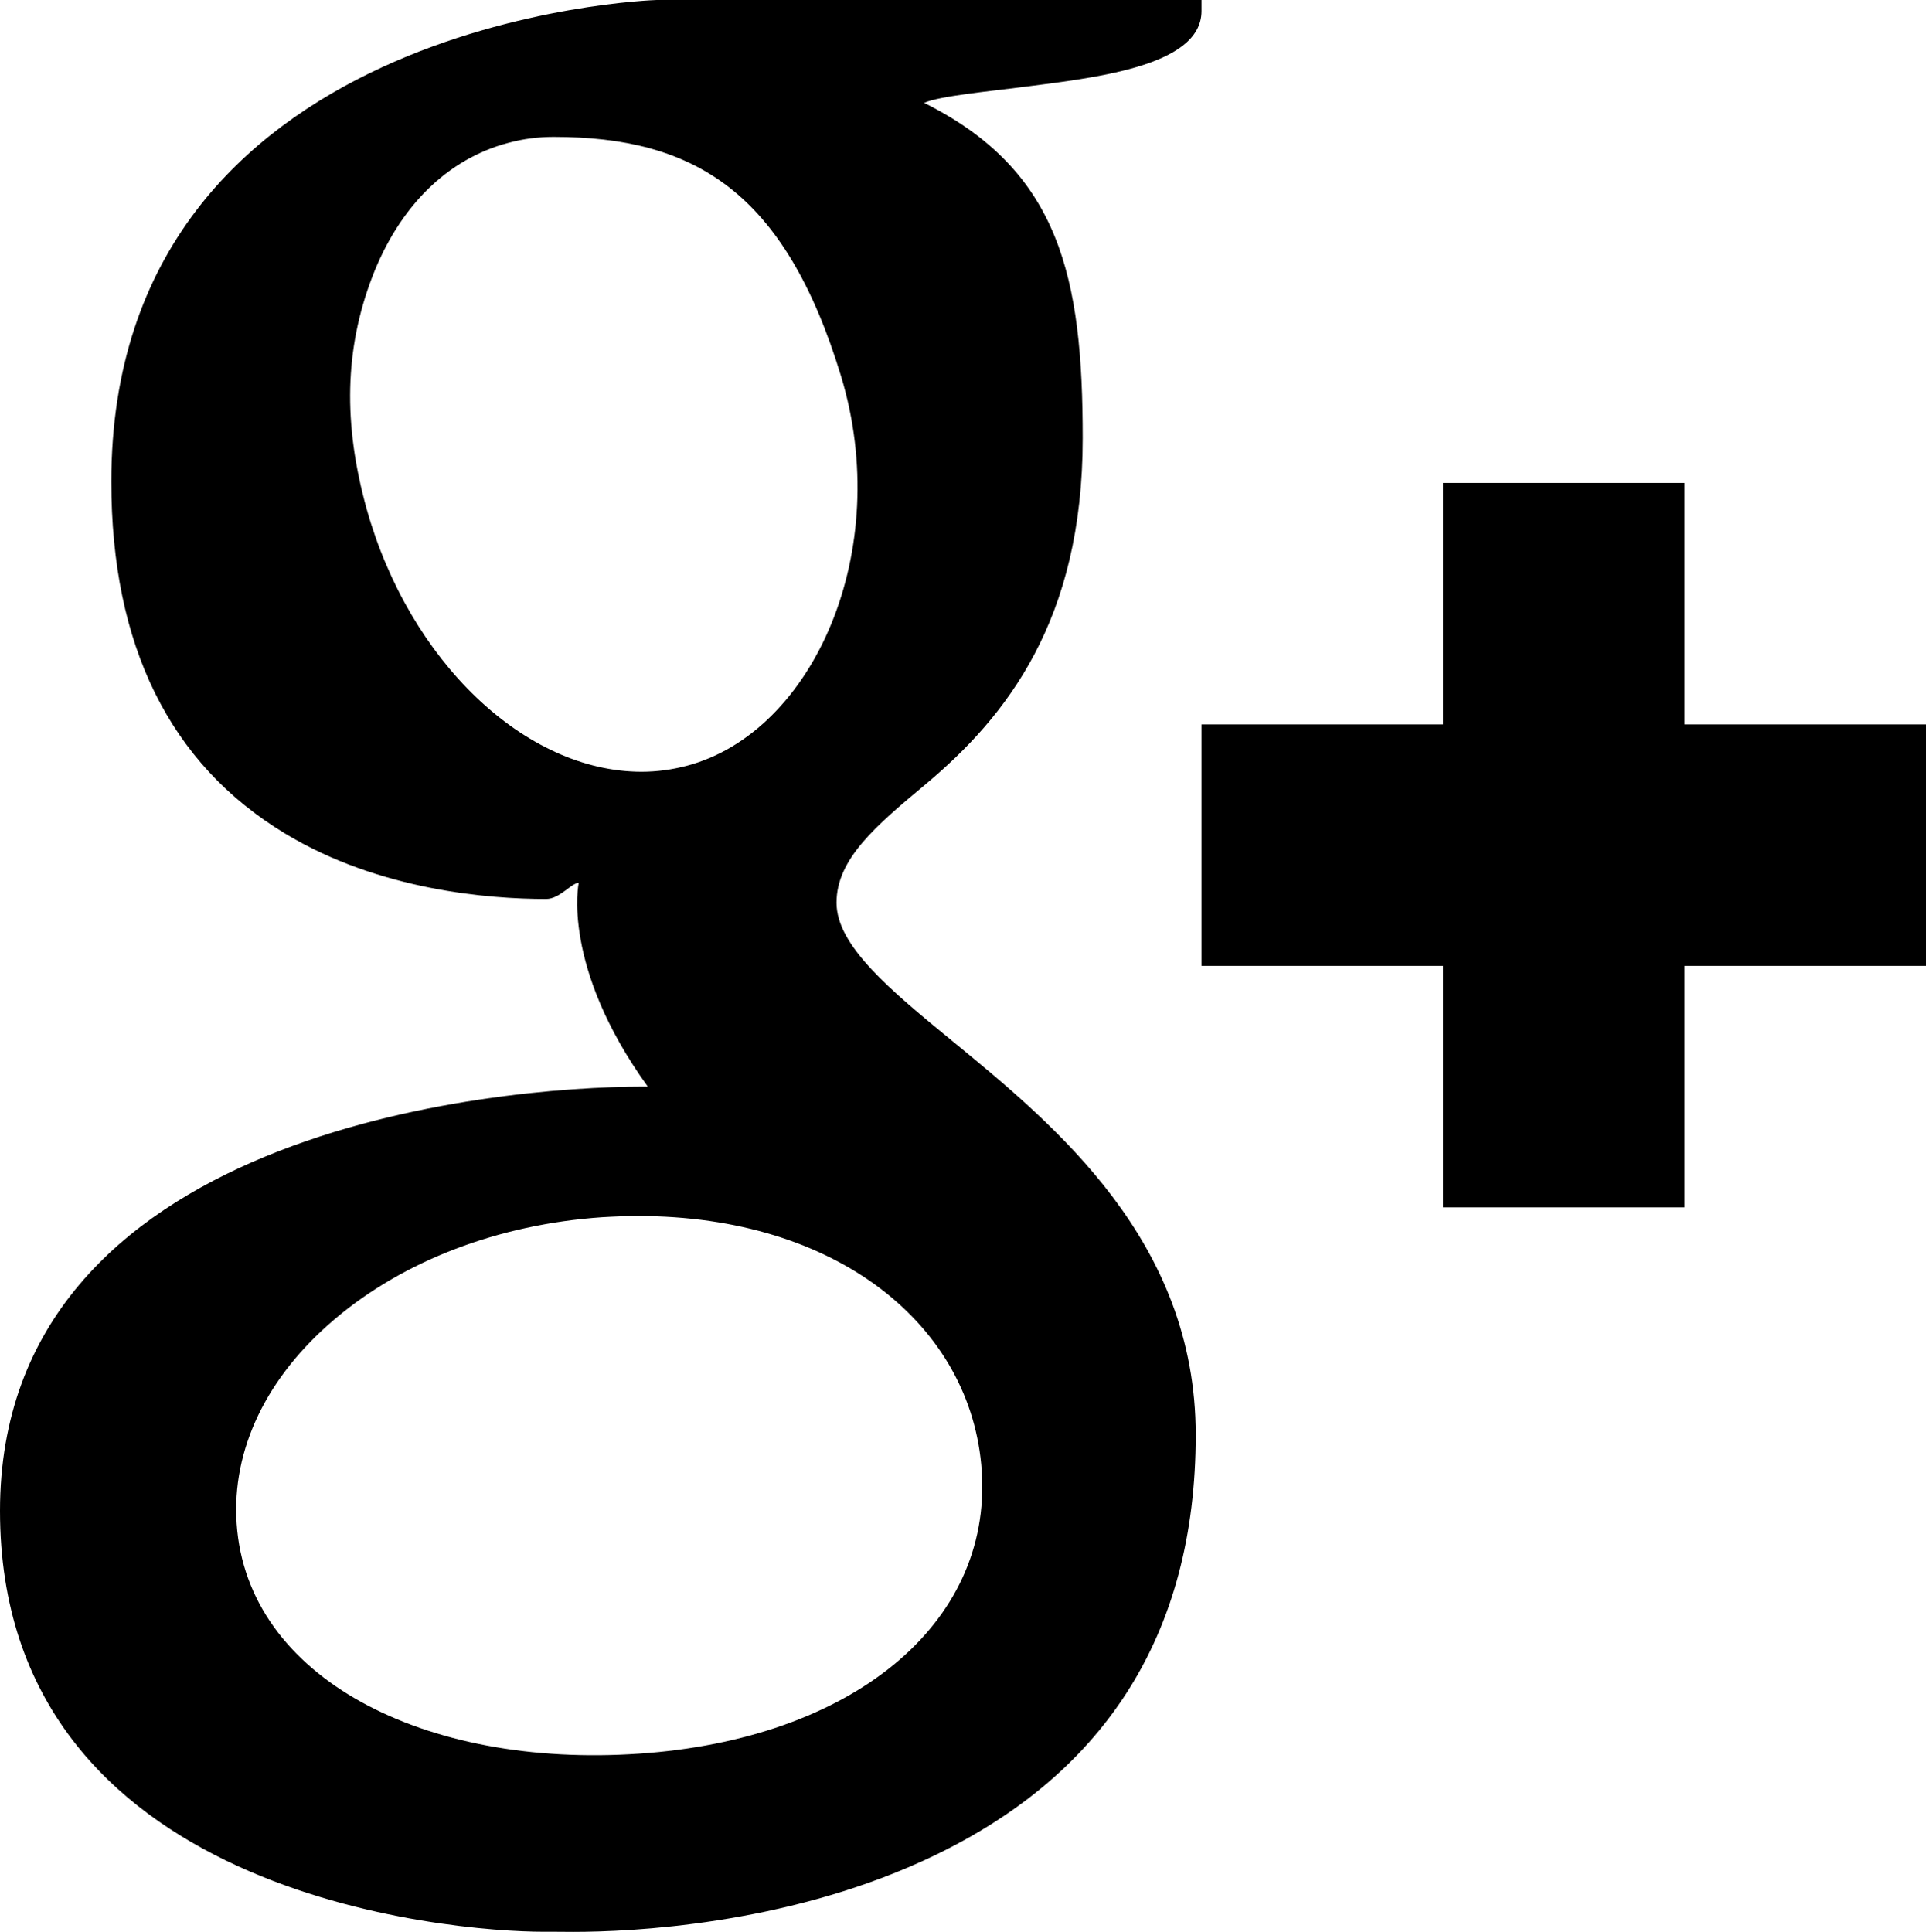 <?xml version="1.0" encoding="iso-8859-1"?>
<!-- Generator: Adobe Illustrator 16.0.0, SVG Export Plug-In . SVG Version: 6.00 Build 0)  -->
<!DOCTYPE svg PUBLIC "-//W3C//DTD SVG 1.1//EN" "http://www.w3.org/Graphics/SVG/1.1/DTD/svg11.dtd">
<svg version="1.1" id="Layer_1" xmlns="http://www.w3.org/2000/svg" xmlns:xlink="http://www.w3.org/1999/xlink" x="0px" y="0px"
	 width="15.951px" height="16.001px" viewBox="0 0 15.951 16.001" style="enable-background:new 0 0 15.951 16.001;"
	 xml:space="preserve">
<g id="Google_Plus_1">
	<path d="M0.922,3.989c0,1.358,0.484,2.338,1.439,2.915c0.781,0.472,1.689,0.542,2.161,0.542c0.114,0,0.206-0.13,0.271-0.134
		c0,0-0.149,0.688,0.572,1.688H5.333C4.082,9,0,9.373,0,12.514C0,15.711,3.748,16,4.5,16c0.061,0,0.094,0,0.094,0
		c0.009,0,0.062,0.001,0.154,0.001c0.482,0,1.73-0.058,2.889-0.585c1.504-0.684,2.266-1.871,2.266-3.532
		c0-1.604-1.161-2.56-2.01-3.257c-0.518-0.425-0.965-0.793-0.965-1.15c0-0.363,0.326-0.637,0.74-0.983
		c0.668-0.56,1.299-1.357,1.299-2.864c0-1.325-0.184-2.214-1.313-2.778c0.118-0.056,0.559-0.098,0.765-0.125
		C9.03,0.648,9.951,0.559,9.951,0.091V0H5.438C5.393,0.001,0.922,0.156,0.922,3.989z M8.131,12.184
		c0.084,1.277-1.084,2.222-2.838,2.341c-1.78,0.122-3.247-0.629-3.333-1.905c-0.042-0.613,0.247-1.216,0.812-1.694
		c0.572-0.485,1.357-0.785,2.212-0.844c0.101-0.006,0.2-0.01,0.301-0.01C6.933,10.071,8.05,10.979,8.131,12.184z M6.965,3.114
		c0.438,1.443-0.224,2.951-1.278,3.229C5.565,6.375,5.44,6.392,5.314,6.392c-0.966,0-1.923-0.914-2.277-2.175
		C2.84,3.509,2.855,2.891,3.082,2.296c0.224-0.586,0.624-0.98,1.129-1.113C4.332,1.15,4.458,1.134,4.584,1.134
		C5.75,1.134,6.5,1.586,6.965,3.114z M13.951,6V4h-2v2h-2v2h2v2h2V8h2V6H13.951z"/>
</g>
<g>
</g>
<g>
</g>
<g>
</g>
<g>
</g>
<g>
</g>
<g>
</g>
<g>
</g>
<g>
</g>
<g>
</g>
<g>
</g>
<g>
</g>
<g>
</g>
<g>
</g>
<g>
</g>
<g>
</g>
</svg>
